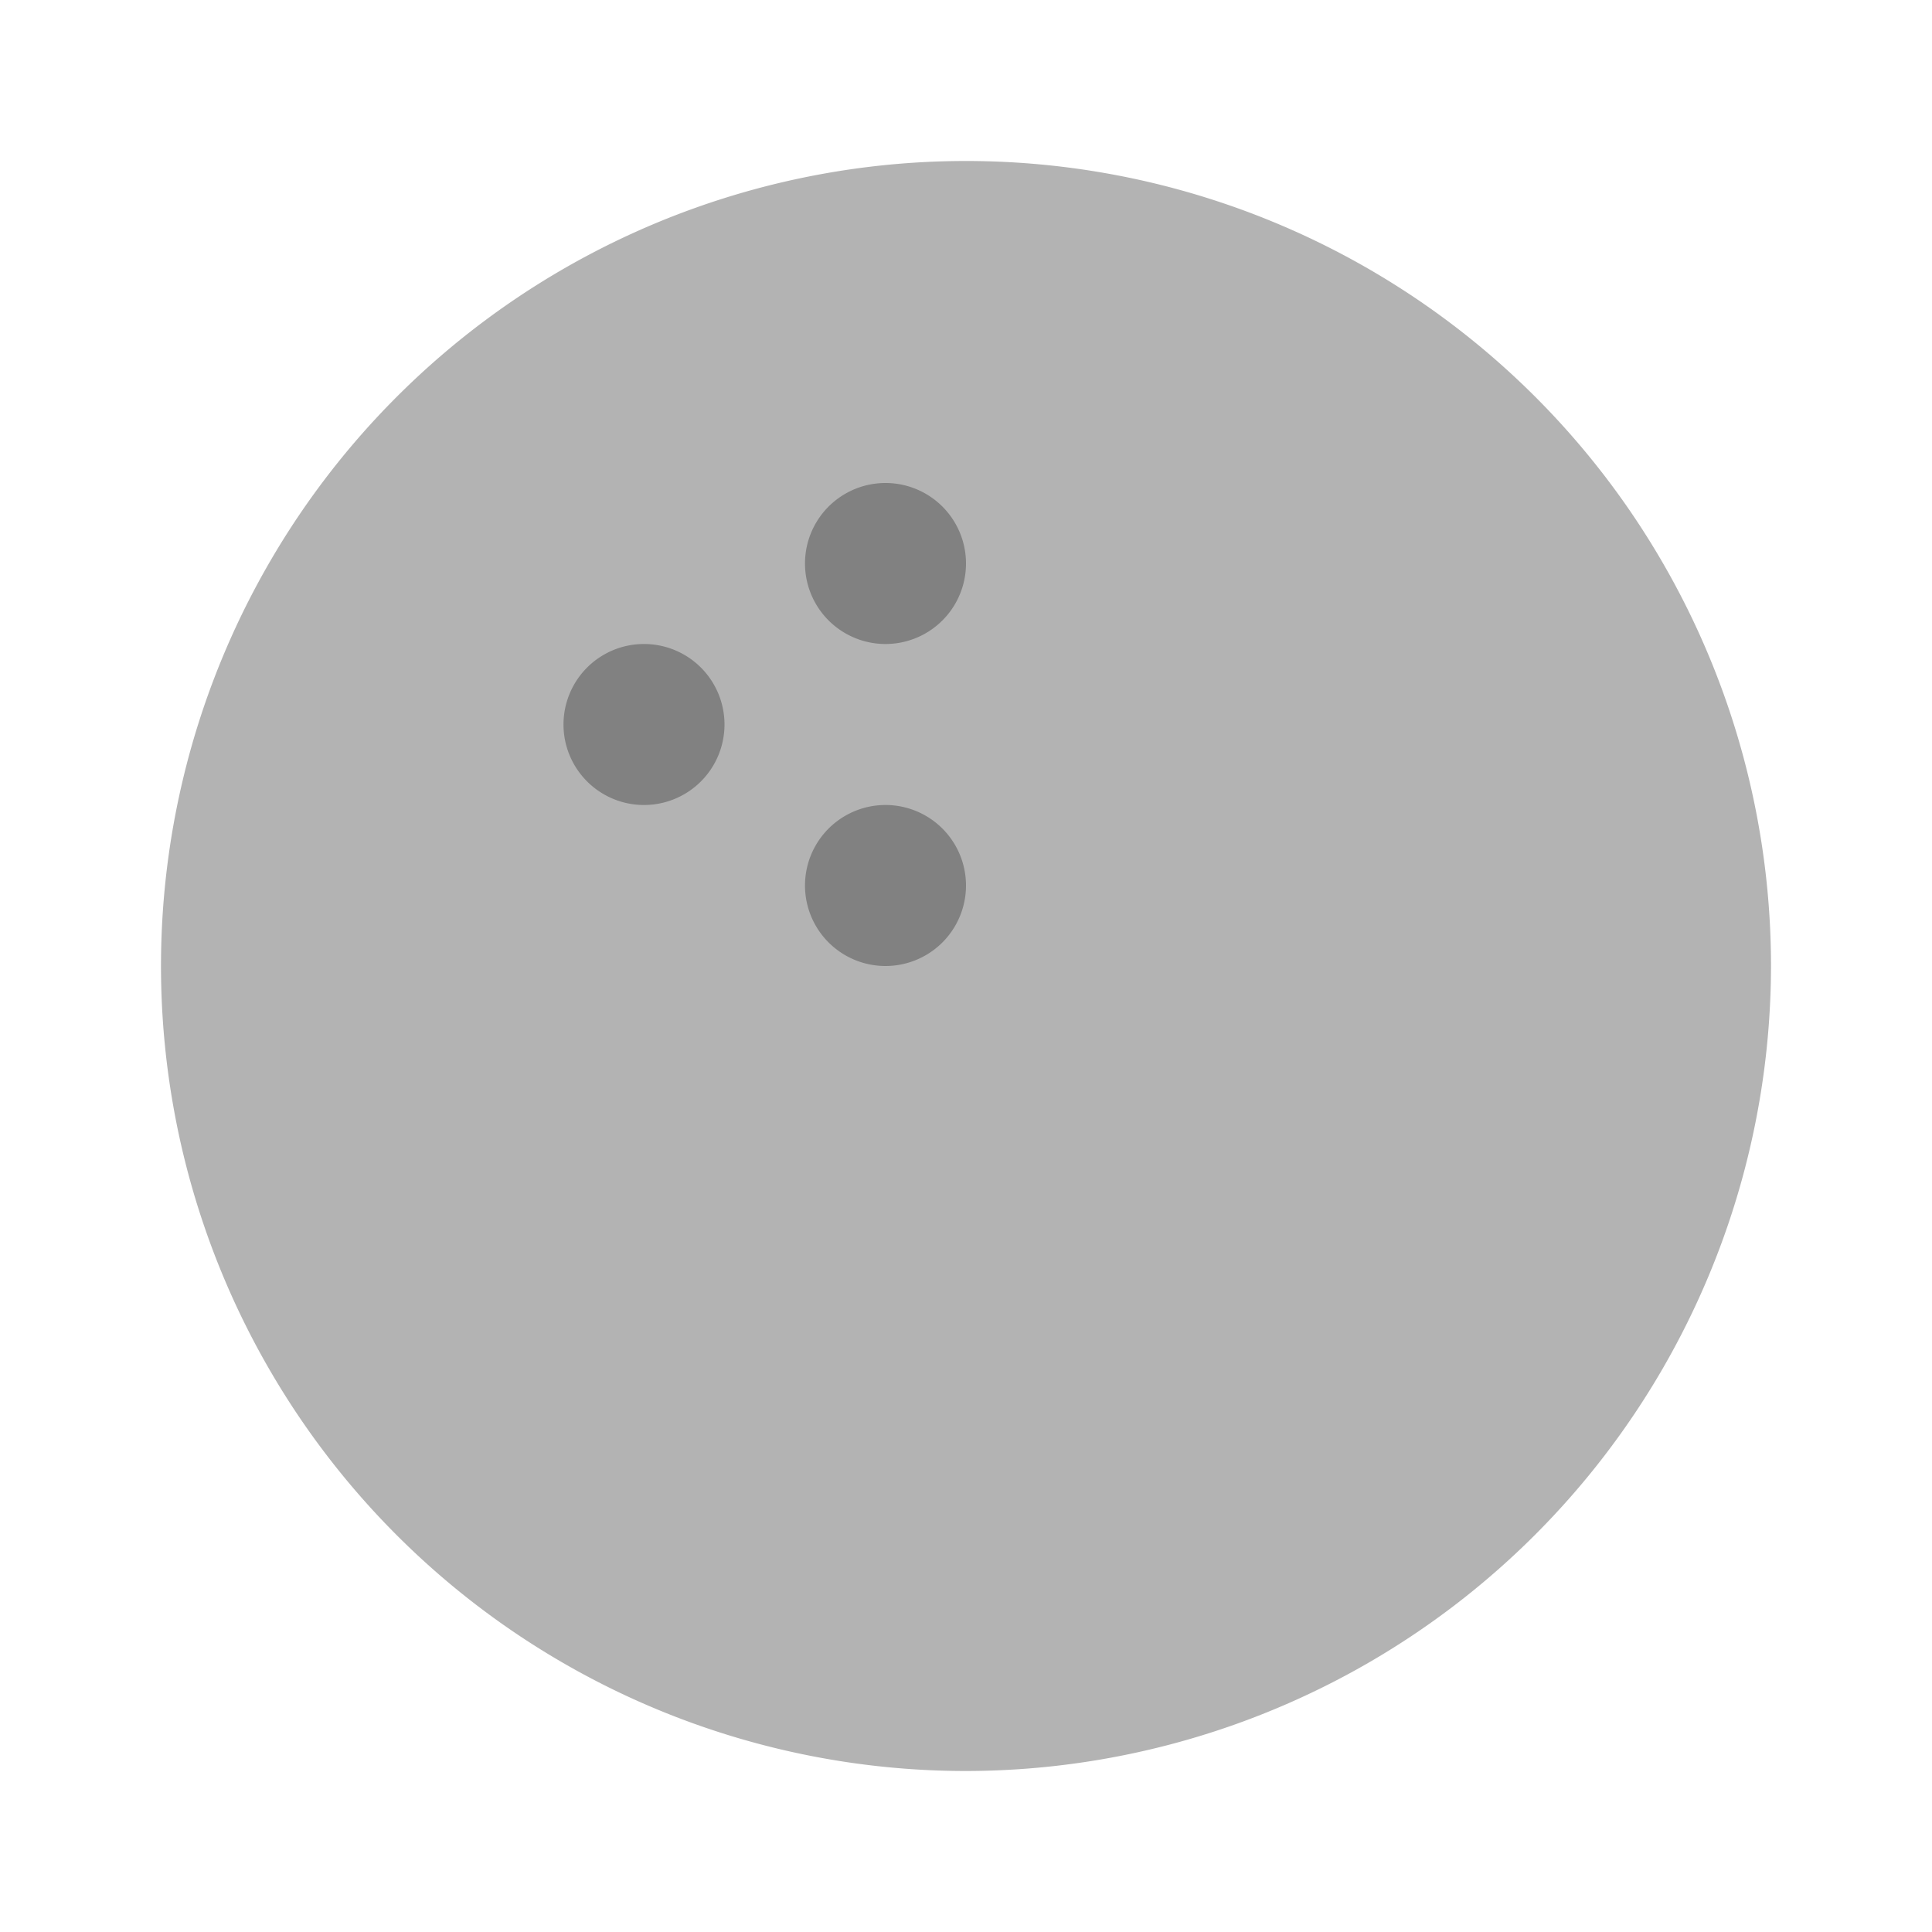 <svg xmlns="http://www.w3.org/2000/svg" width="24" height="24" fill="none" viewBox="0 0 24 24">
  <path fill="#B3B3B3" d="M12 22a10 10 0 1110-10 10.012 10.012 0 01-10 10z"/>
  <path fill="#818181" d="M11 8a1 1 0 100-2 1 1 0 000 2zM11 12a1 1 0 100-2 1 1 0 000 2zM8 10a1 1 0 100-2 1 1 0 000 2z"/>
</svg>
